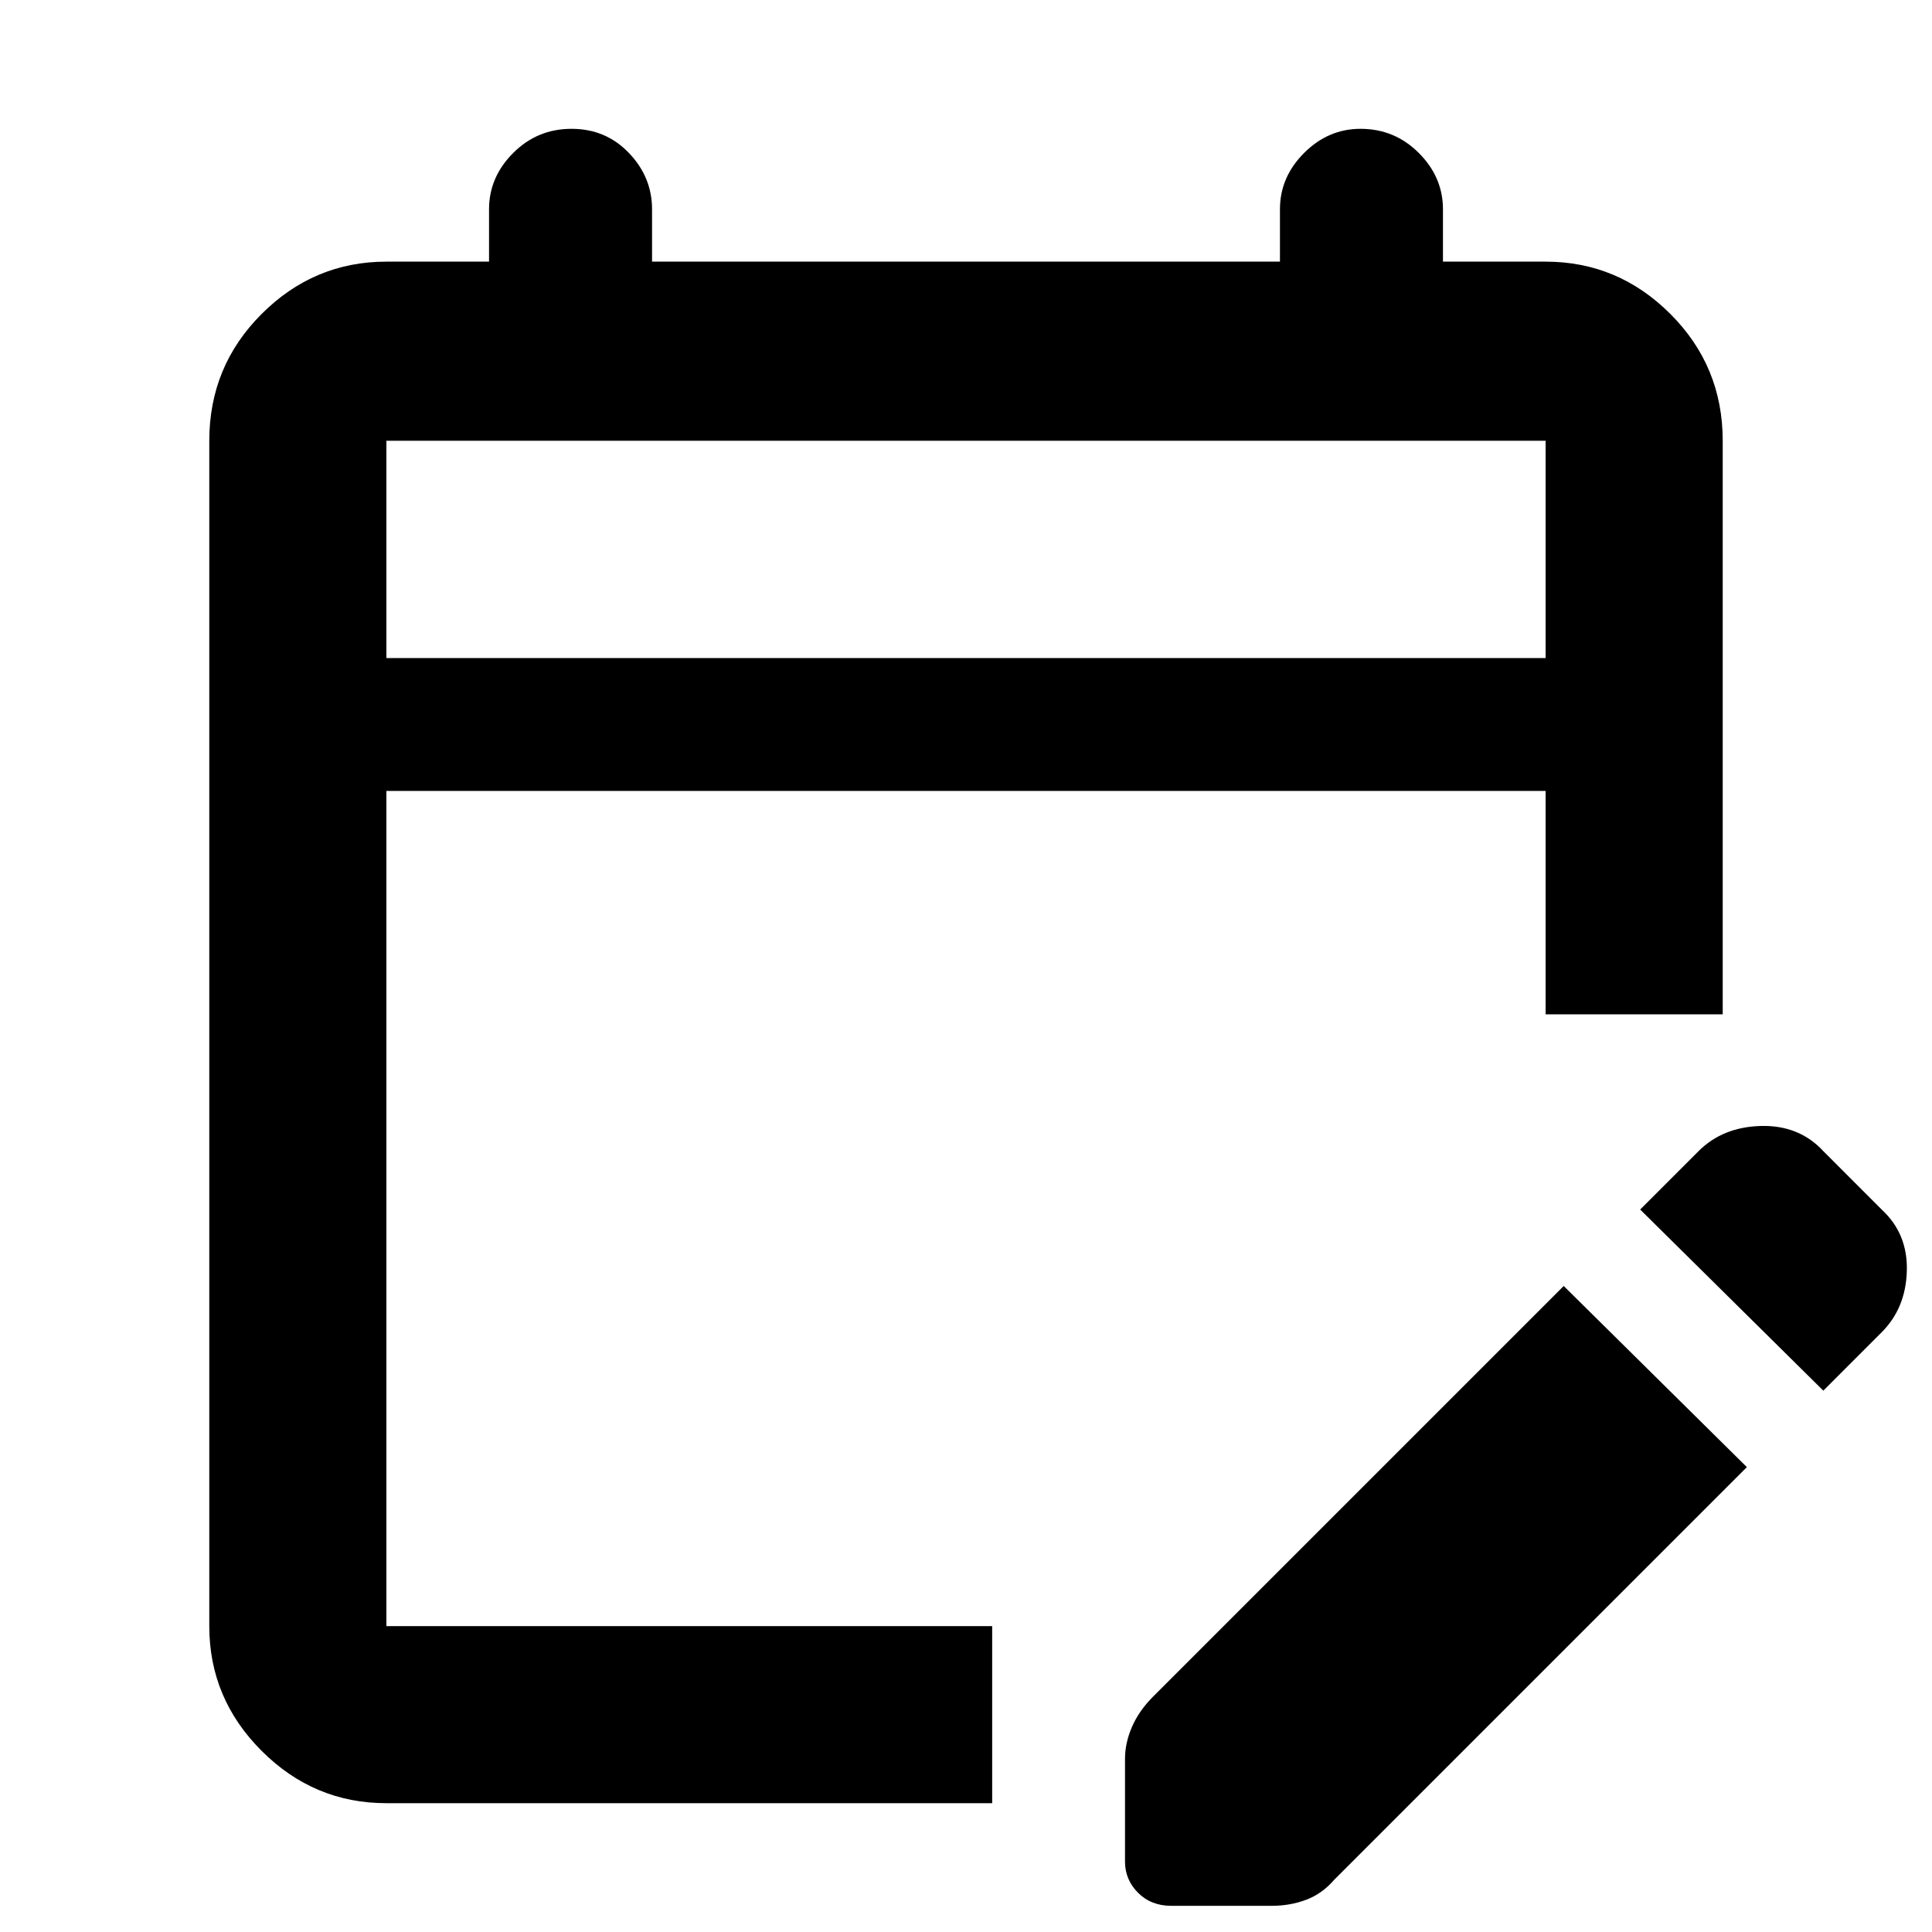 <svg xmlns="http://www.w3.org/2000/svg" height="40" width="40"><path d="M8 37.333q-1.5 0-2.583-1.083-1.084-1.083-1.084-2.583V9.125q0-1.542 1.084-2.625Q6.5 5.417 8 5.417h2.125V4.333q0-.666.5-1.166.5-.5 1.208-.5.709 0 1.188.5t.479 1.166v1.084h13V4.333q0-.666.5-1.166.5-.5 1.167-.5.708 0 1.208.5t.5 1.166v1.084H32q1.5 0 2.583 1.083 1.084 1.083 1.084 2.625V21H32v-4.625H8v17.292h12.542v3.666Zm0-23.708h24v-4.5H8Zm29.75 15.167-3.792-3.75 1.209-1.209q.5-.5 1.291-.521.792-.02 1.292.521l1.208 1.209q.542.5.521 1.27-.021.771-.521 1.271Zm-14.458 9.75v-2.125q0-.334.146-.667.145-.333.437-.625l8.5-8.5 3.792 3.75-8.542 8.542q-.25.291-.583.416-.334.125-.709.125H24.25q-.417 0-.688-.27-.27-.271-.27-.646ZM8 13.625v-4.5 4.5Z"/></svg>